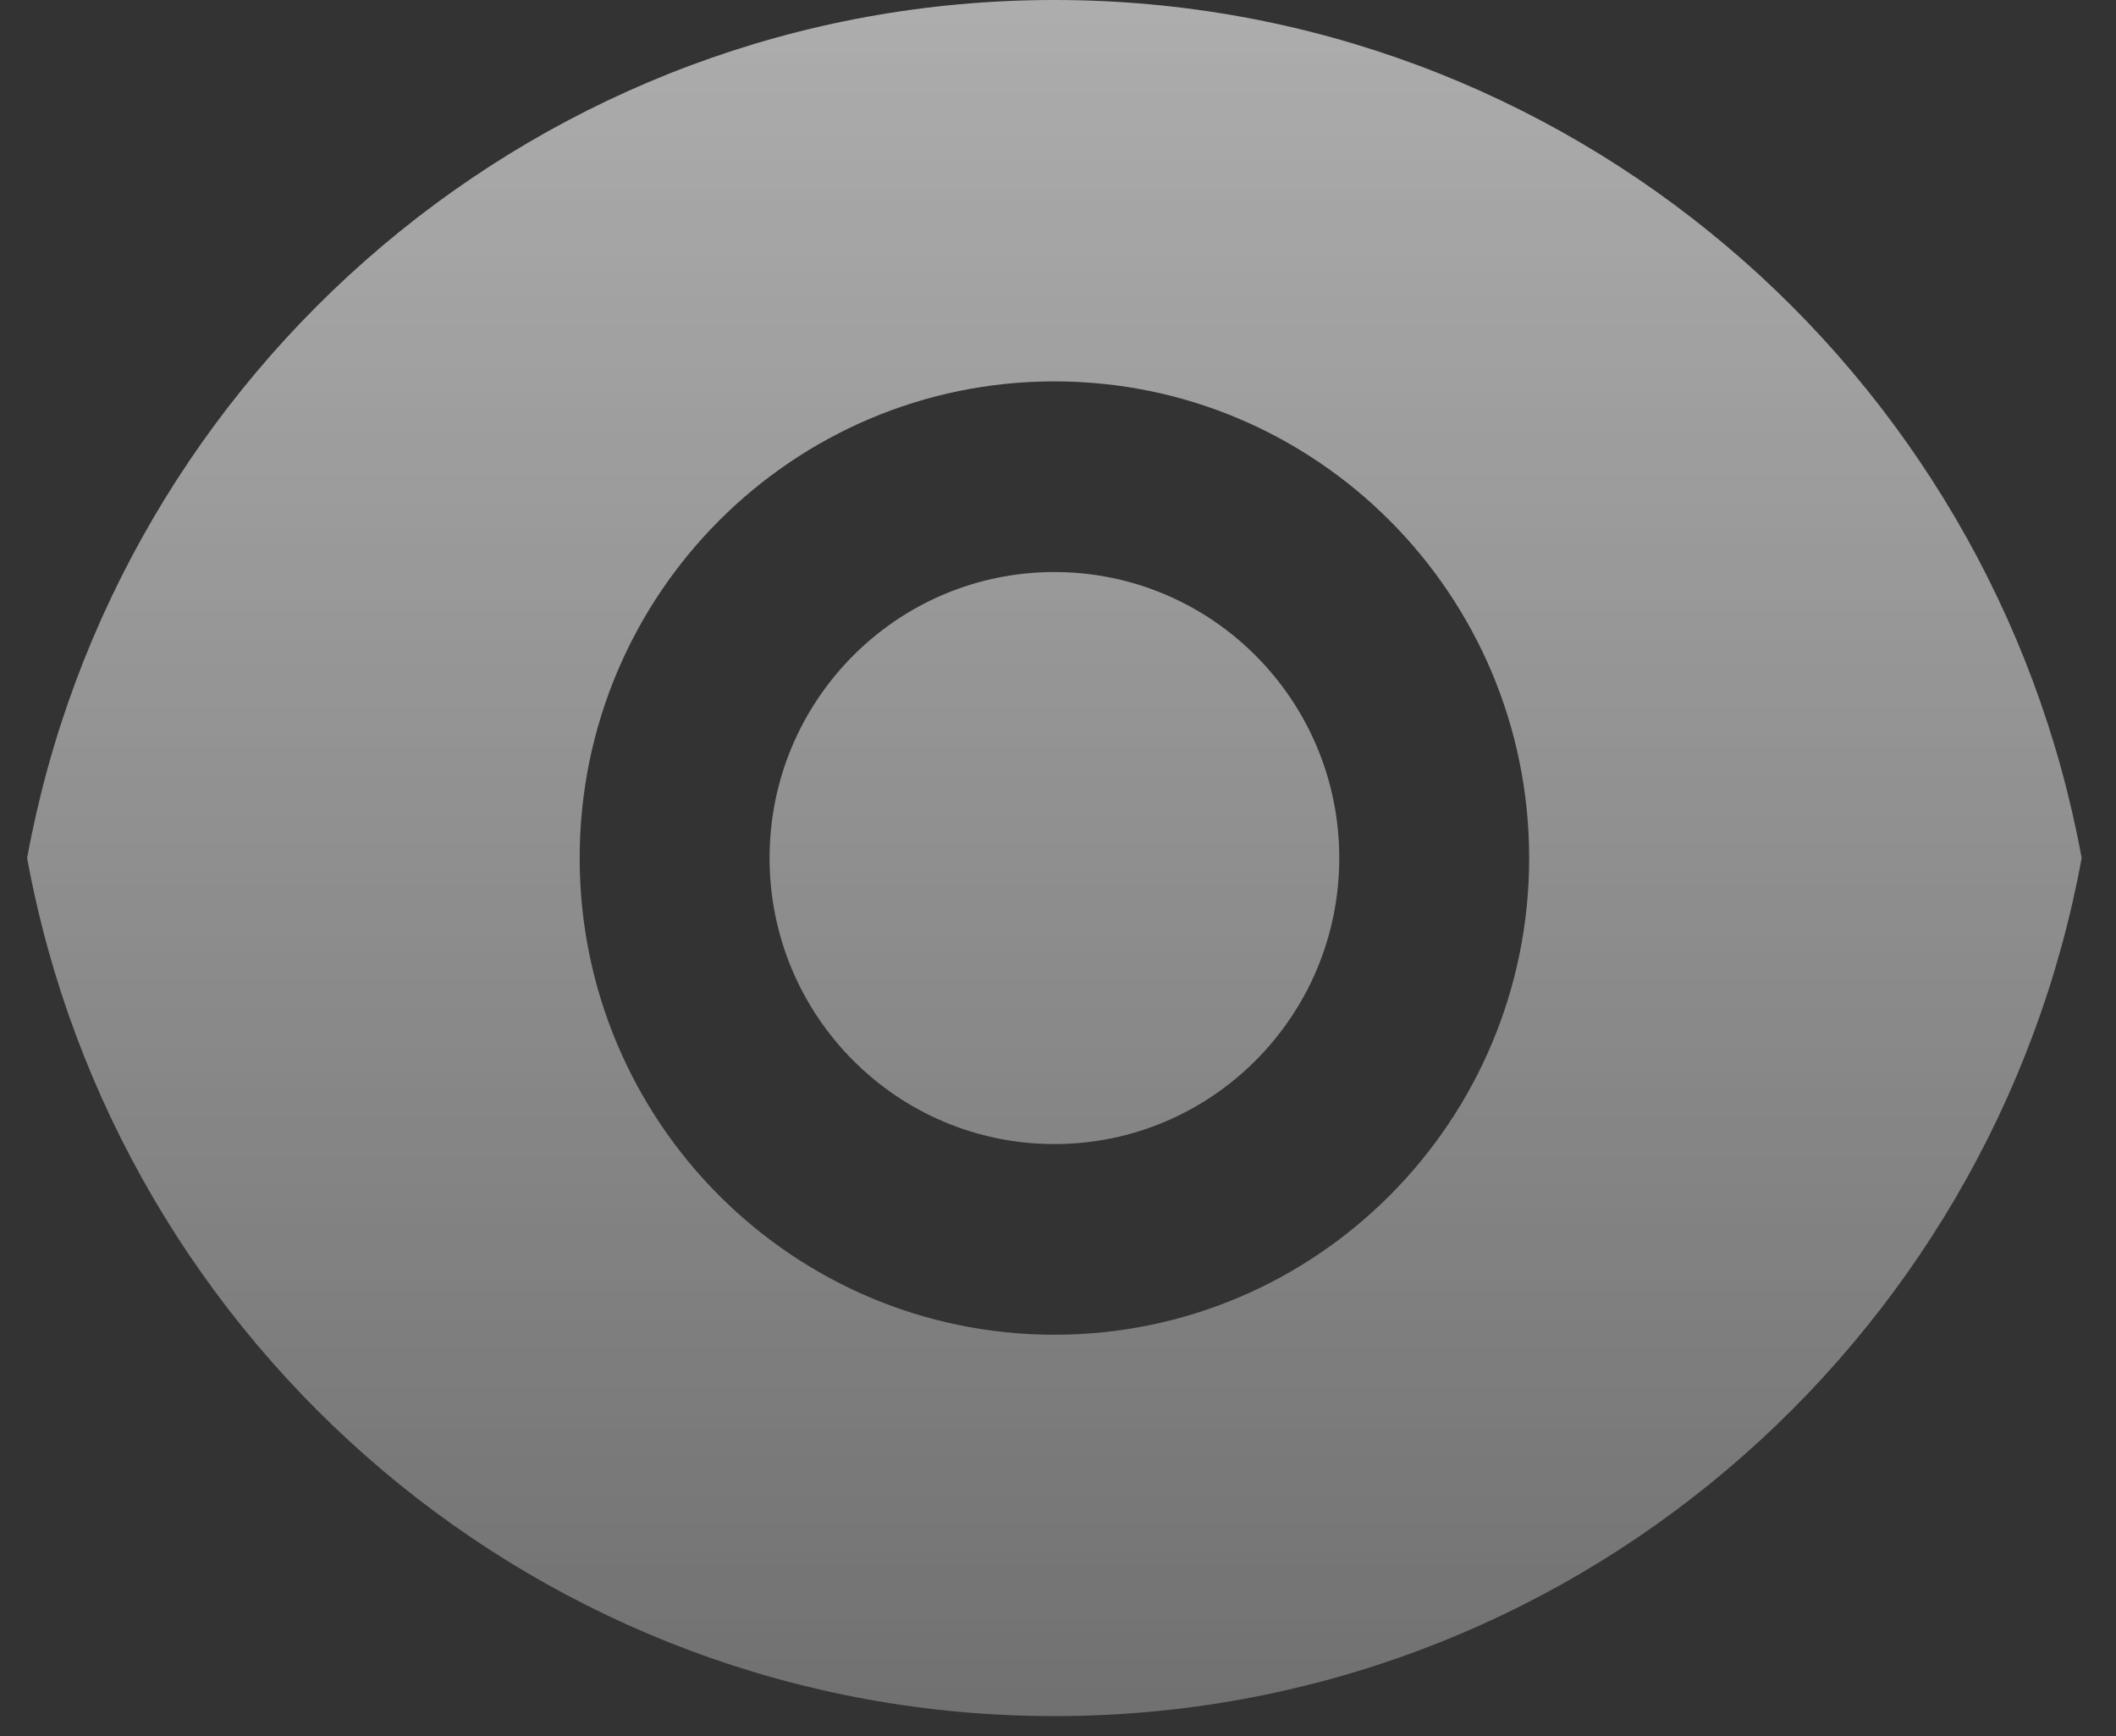 <?xml version="1.0" encoding="UTF-8"?>
<svg width="39px" height="32px" viewBox="0 0 39 32" version="1.1" xmlns="http://www.w3.org/2000/svg" xmlns:xlink="http://www.w3.org/1999/xlink">
    <rect x="0" y="0" width="39" height="32" fill="#333333" stroke="none"/>
    <title>编组</title>
    <defs>
        <linearGradient x1="0%" y1="0%" x2="0%" y2="100%" id="linearGradient-1">
            <stop stop-color="#FFFFFF" offset="0%"></stop>
            <stop stop-color="#FFFFFF" stop-opacity="0.501" offset="100%"></stop>
        </linearGradient>
    </defs>
    <g id="页面-1" stroke="none" stroke-width="1" fill="none" fill-rule="evenodd" opacity="0.6">
        <g id="三保支出监控总览2" transform="translate(-552, -294)" fill="url(#linearGradient-1)">
            <g id="Clipped" transform="translate(348, 241)">
                <g id="编组" transform="translate(-17.5, 0)">
                    <g transform="translate(222, 53)" id="形状">
                        <path d="M0,15.814 C1.645,6.818 9.497,0 18.933,0 C28.369,0 36.22,6.818 37.867,15.814 C36.221,24.811 28.369,31.629 18.933,31.629 C9.497,31.629 1.647,24.811 0,15.814 Z M27.684,15.814 C27.684,20.666 23.766,24.6 18.934,24.6 C14.101,24.6 10.184,20.666 10.184,15.814 C10.184,10.962 14.101,7.029 18.934,7.029 C23.766,7.029 27.684,10.962 27.684,15.814 Z M18.934,21.086 C16.034,21.086 13.684,18.726 13.684,15.814 C13.684,12.903 16.034,10.543 18.934,10.543 C21.833,10.543 24.184,12.903 24.184,15.814 C24.184,18.726 21.833,21.086 18.934,21.086 Z"></path>
                    </g>
                </g>
            </g>
        </g>
    </g>
</svg>